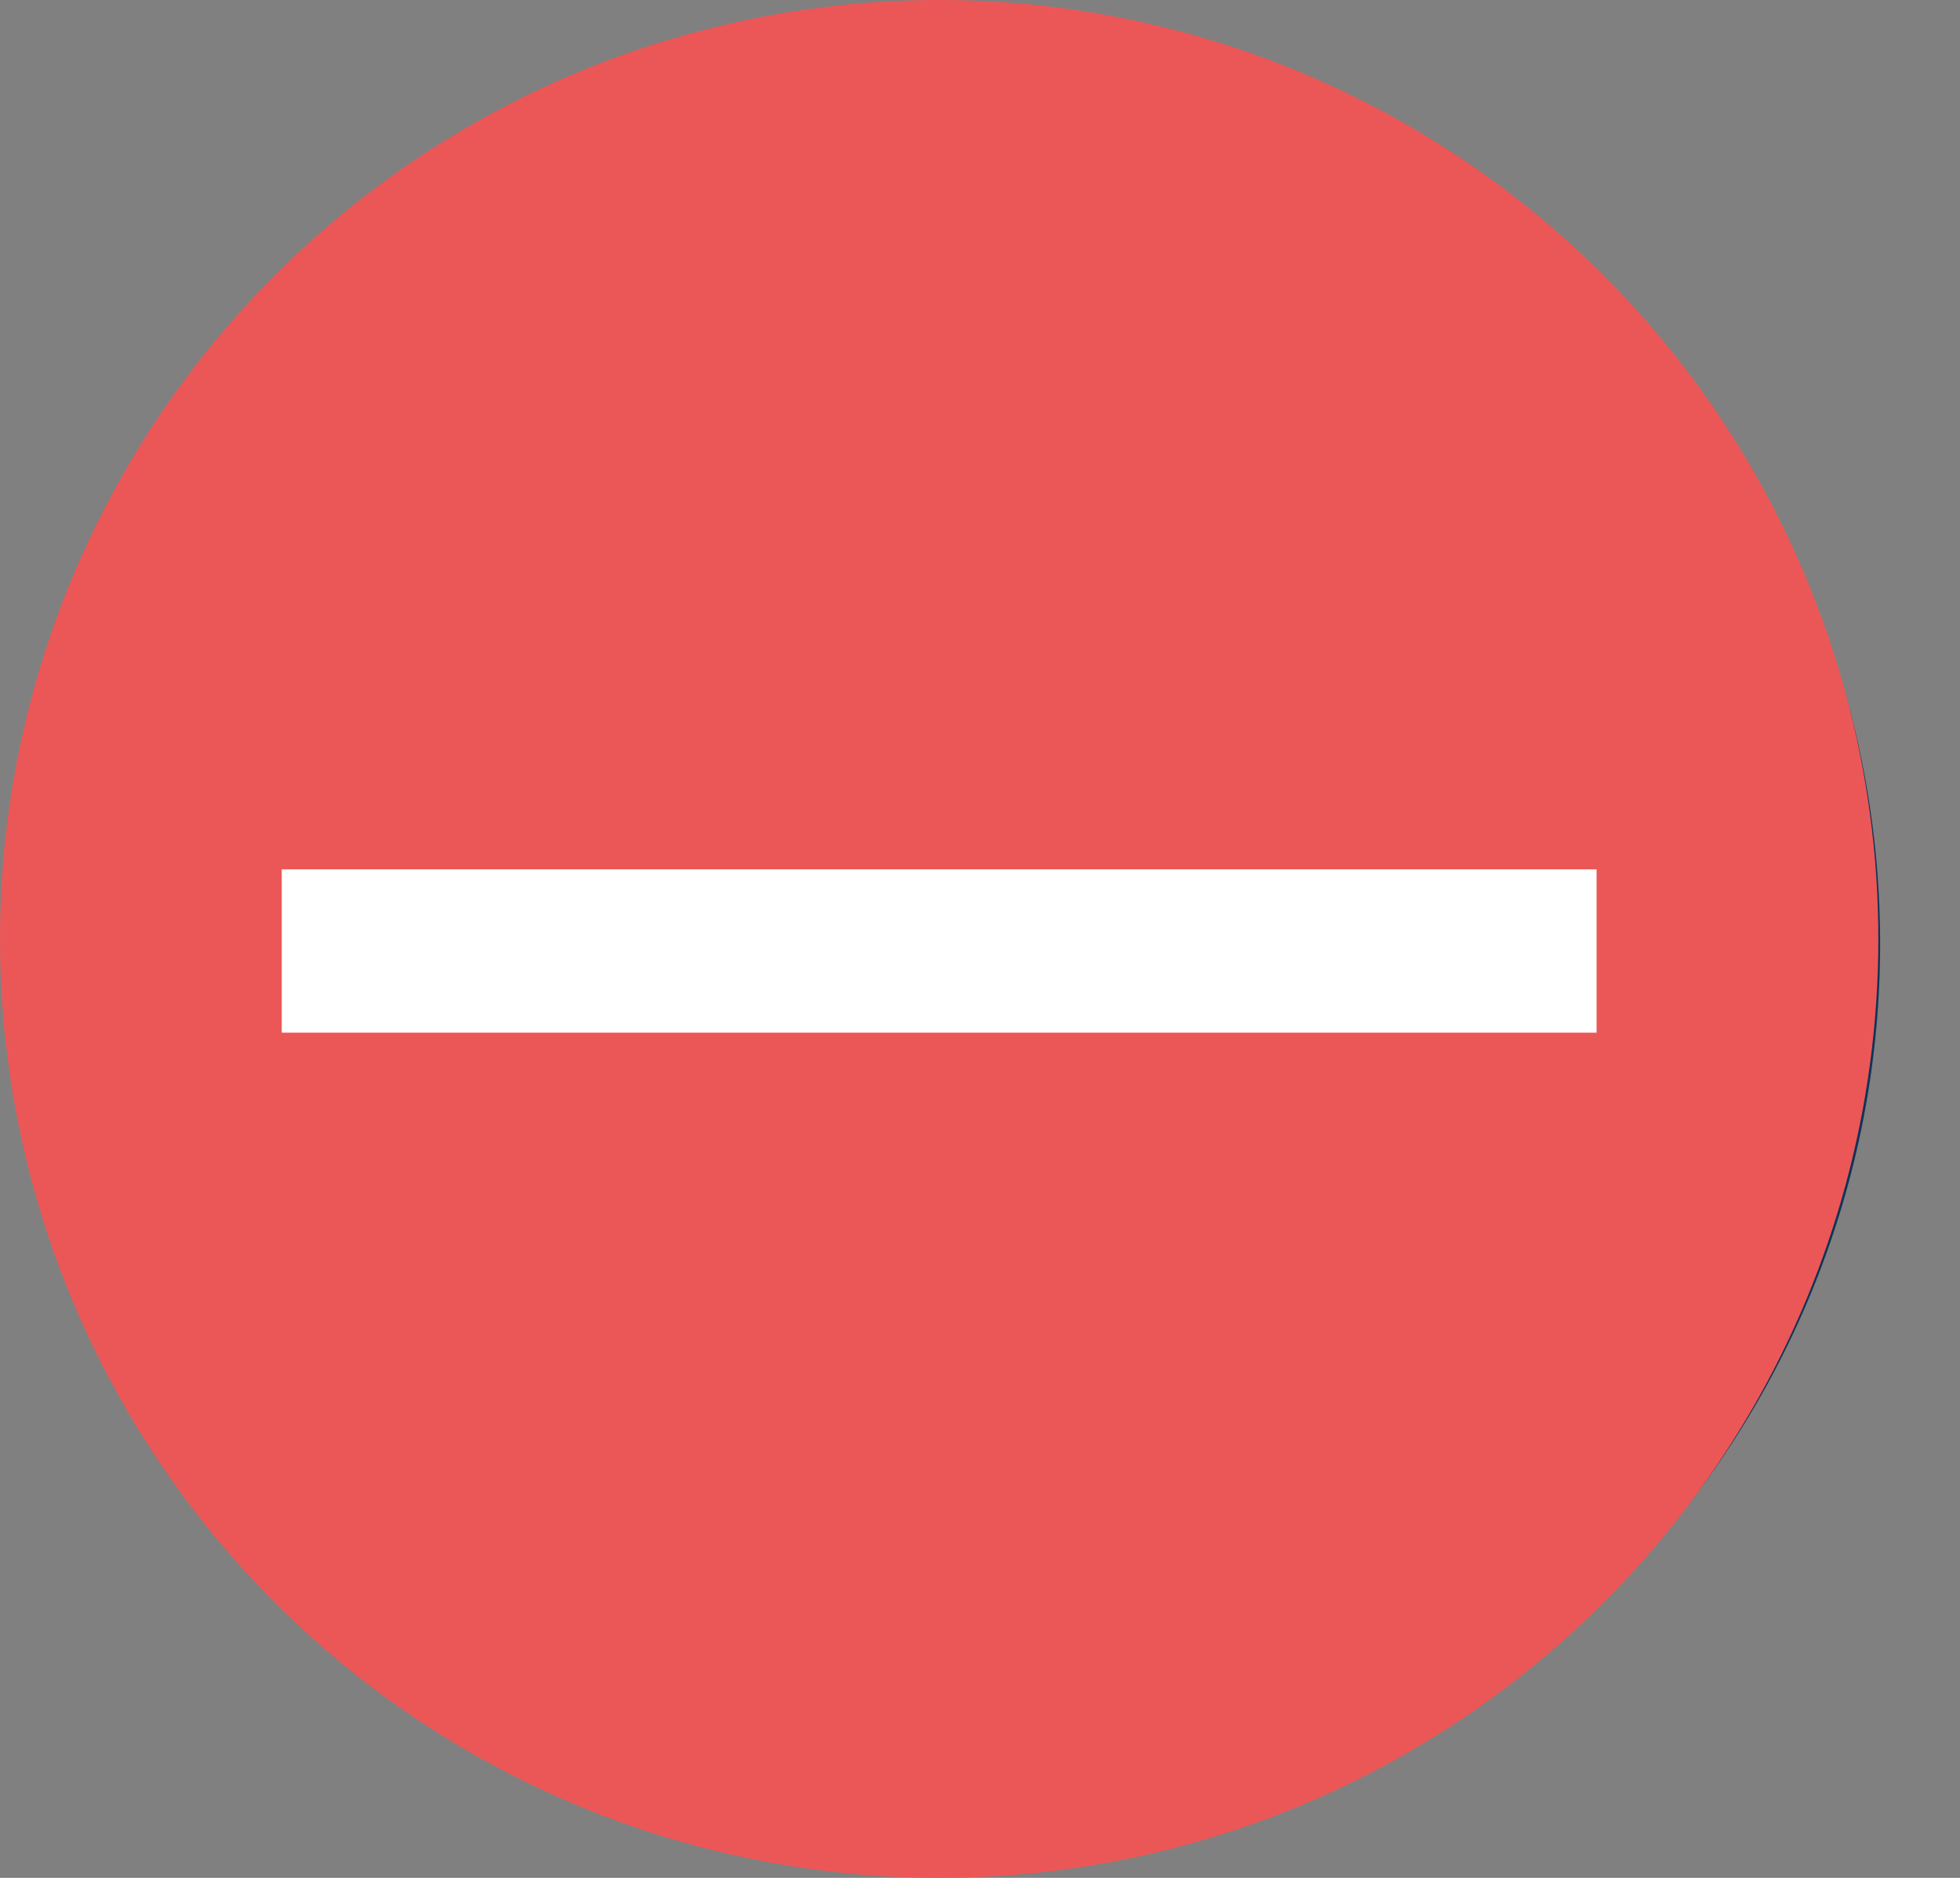 <svg width="24" height="23" viewBox="0 0 24 23" fill="none" xmlns="http://www.w3.org/2000/svg">
<rect x="0" y="0" width="24" height="23" fill="#808080" stroke="none"/>
<path d="M11.668 0.857C17.629 0.857 22.454 5.653 22.454 11.562C22.454 17.47 17.629 22.267 11.668 22.267C5.707 22.266 0.883 17.47 0.883 11.562C0.883 5.654 5.707 0.858 11.668 0.857Z" fill="white" stroke="#103358" stroke-width="1.136"/>
<circle cx="11.5" cy="11.5" r="11" fill="#EB5757" stroke="#EB5757"/>
<line x1="3.45" y1="11.648" x2="19.55" y2="11.648" stroke="white" stroke-width="2"/>
</svg>
